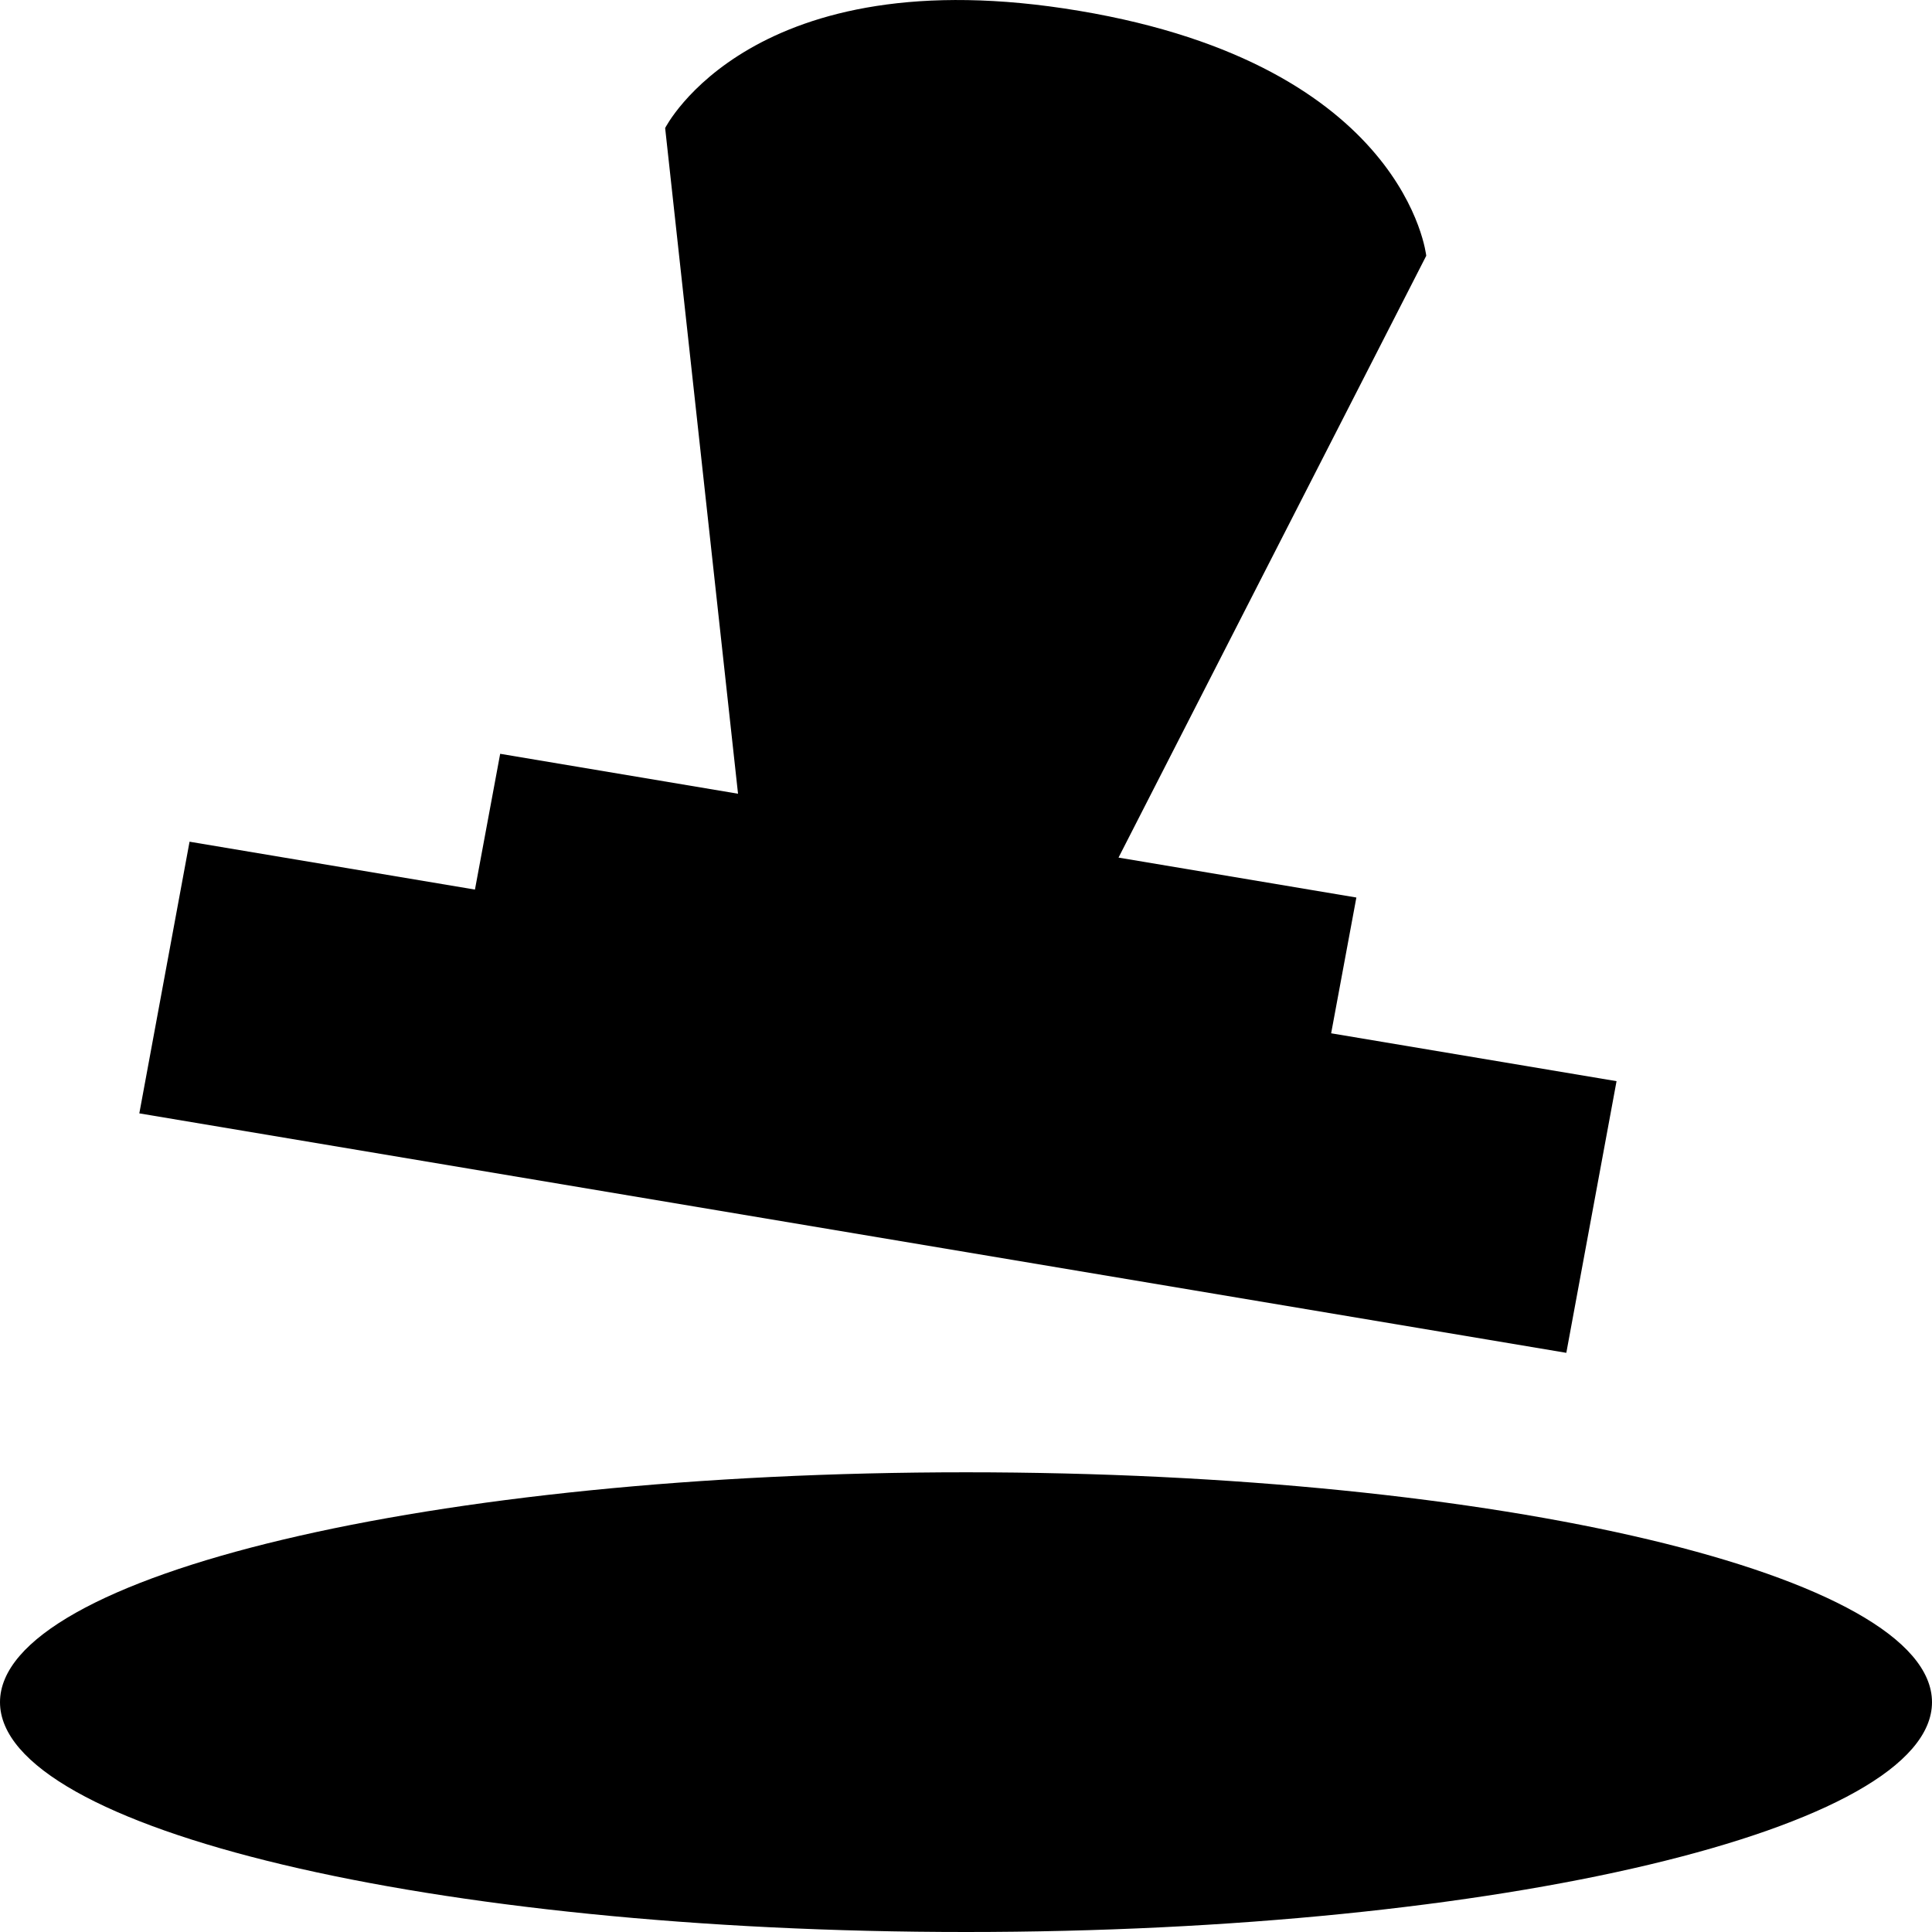 <?xml version="1.0" encoding="UTF-8"?>
<svg width="1em" height="1em" viewBox="0 0 18 18" version="1.1" xmlns="http://www.w3.org/2000/svg" xmlns:xlink="http://www.w3.org/1999/xlink">
    <!-- Generator: Sketch 53.2 (72643) - https://sketchapp.com -->
    <title>stamp </title>
    <desc>Created with Sketch.</desc>
    <g id="stamp-" stroke="none" stroke-width="1" fill="none" fill-rule="evenodd">
        <path d="M4.425,8.288 L4.66,7.023 L6.876,7.395 L6.197,1.193 C6.197,1.193 7.006,-0.411 10.055,0.101 C13.104,0.612 13.288,2.383 13.288,2.383 L10.421,7.99 L12.637,8.362 L12.402,9.627 L15.061,10.073 L14.593,12.604 L1.298,10.373 L1.766,7.842 L4.425,8.288 L4.425,8.288 Z M9,18 C4.029,18 0,17.041 0,15.859 C0,14.676 4.029,13.717 9,13.717 C13.971,13.717 18,14.676 18,15.859 C18,17.041 13.971,18 9,18 Z" id="Shape" fill="currentColor" fill-rule="nonzero"></path>
    </g>
</svg>